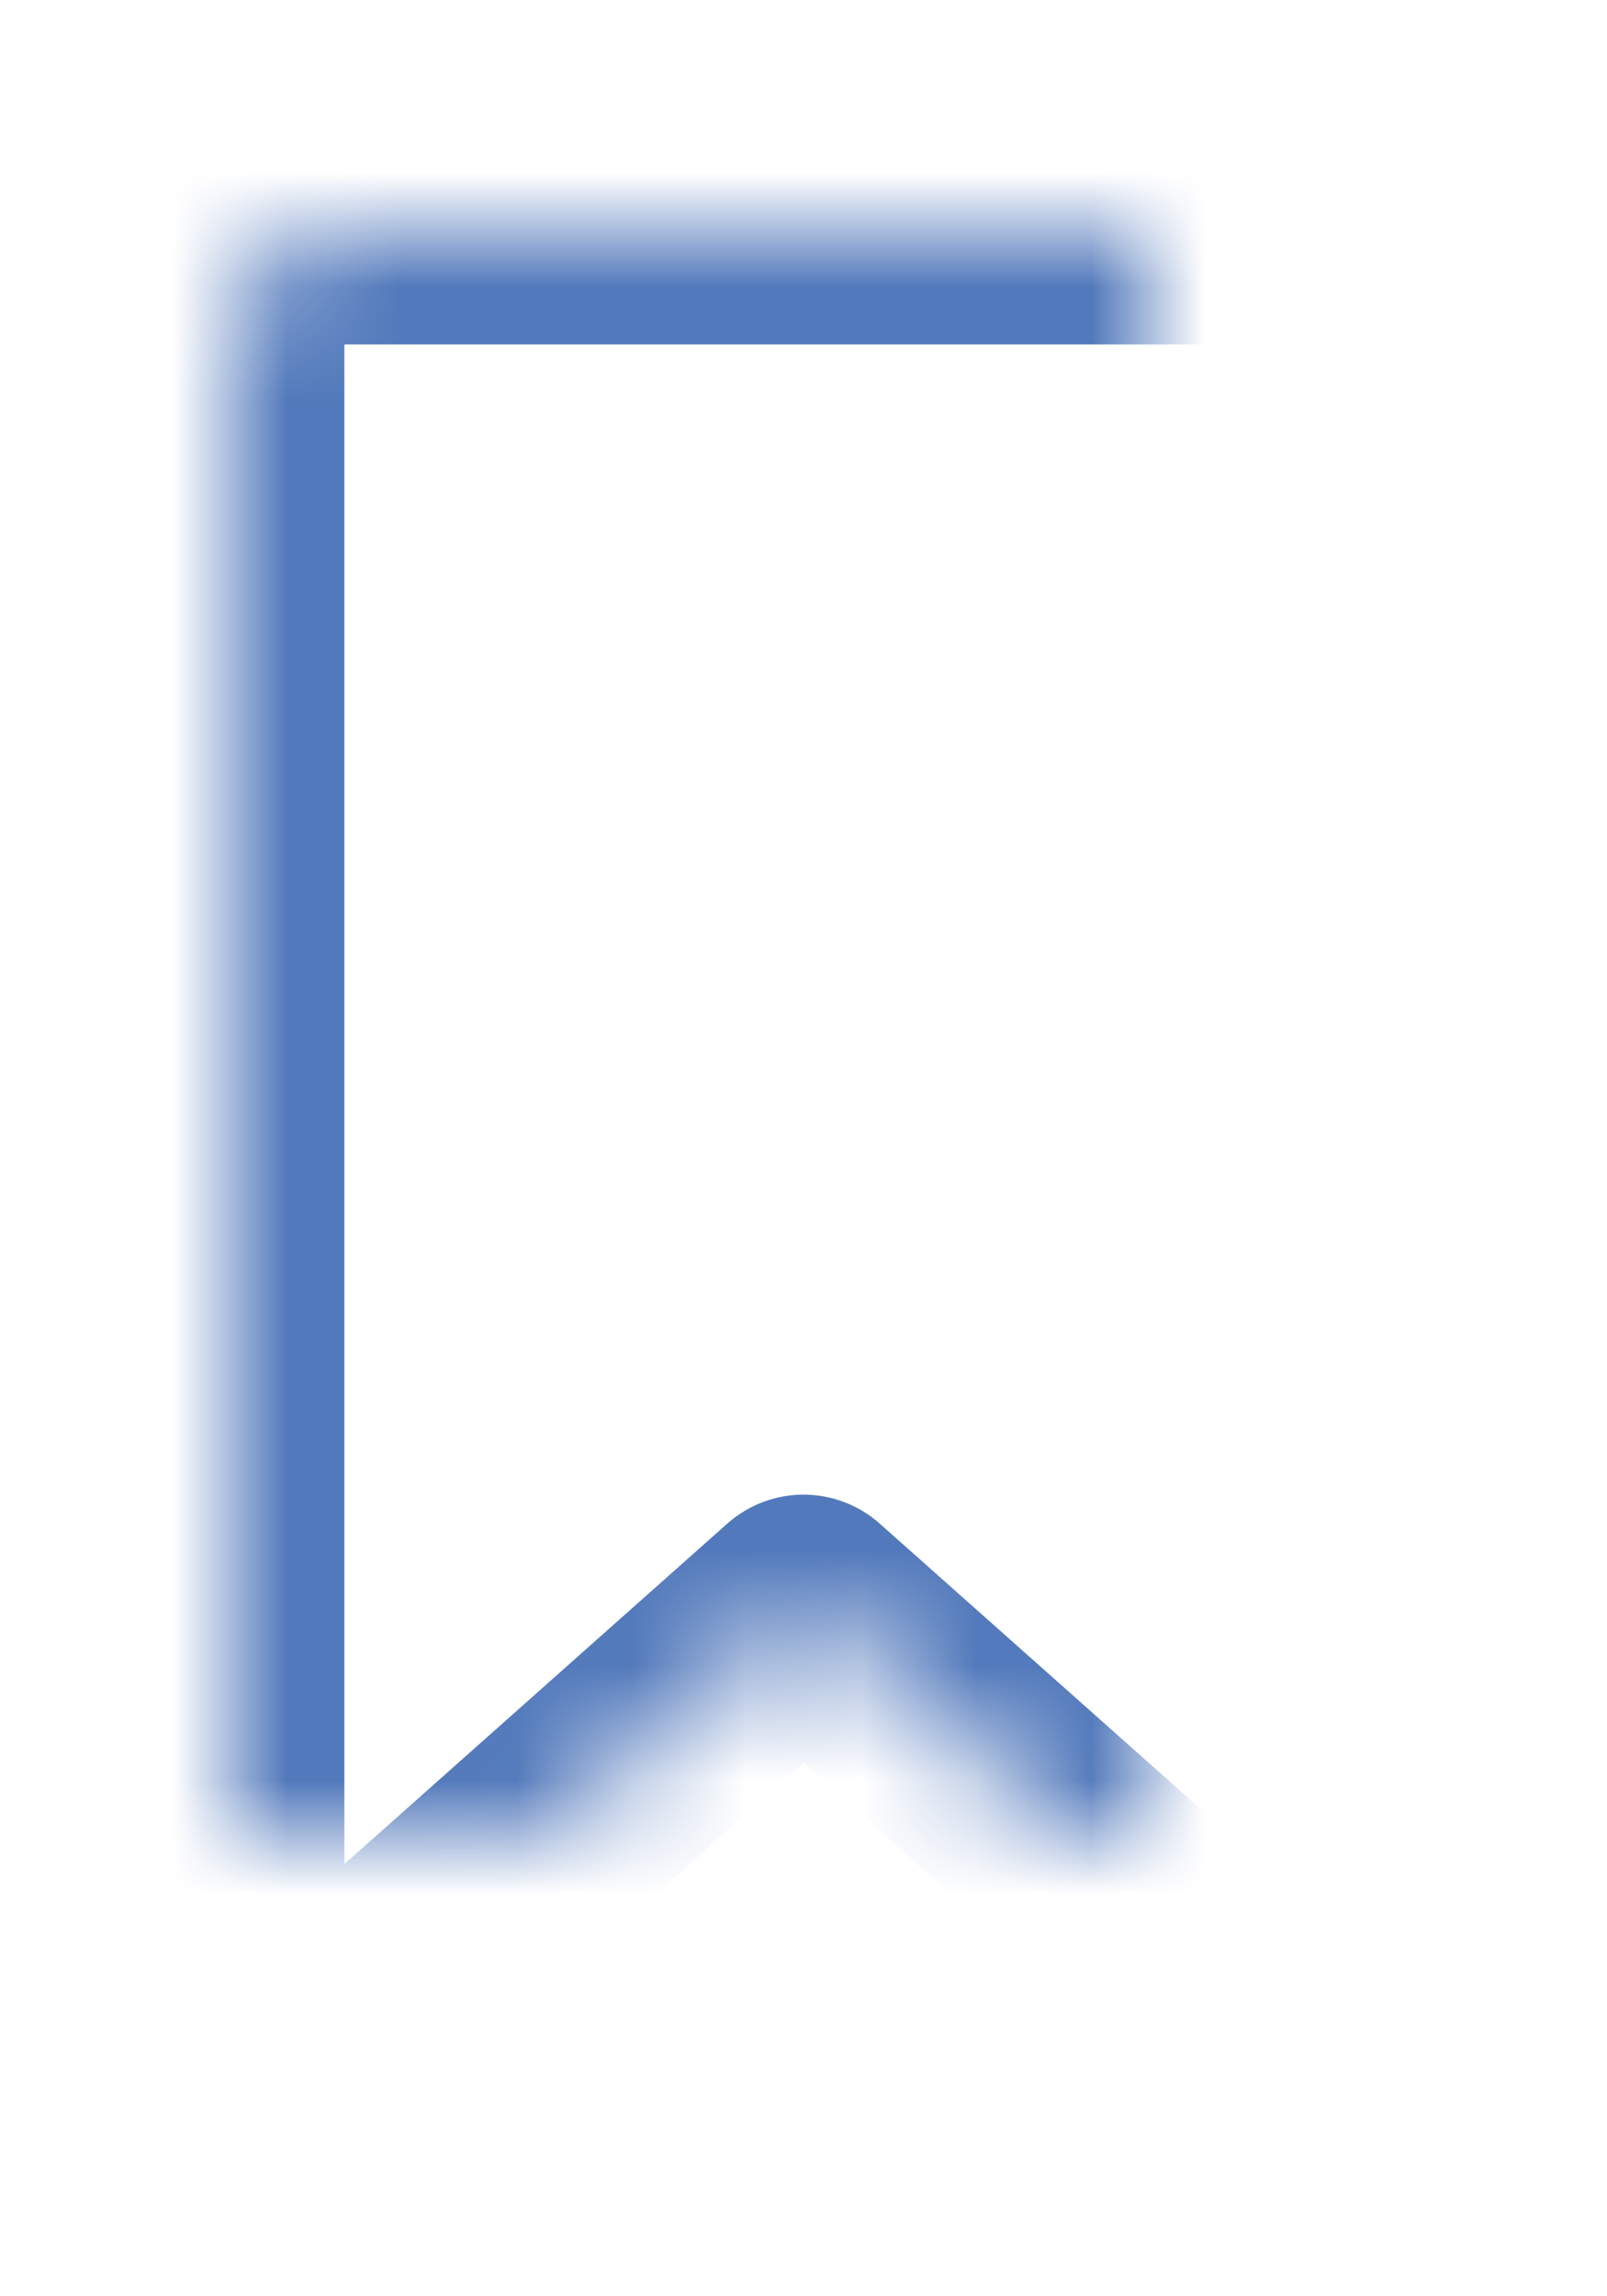 <?xml version="1.0" encoding="UTF-8"?>
<svg width="14px" height="20px" viewBox="0 0 14 20" version="1.1" xmlns="http://www.w3.org/2000/svg" xmlns:xlink="http://www.w3.org/1999/xlink">
    <!-- Generator: Sketch 40.3 (33839) - http://www.bohemiancoding.com/sketch -->
    <title>later</title>
    <desc>Created with Sketch.</desc>
    <defs>
        <path d="M2,3.005 C2,2.45 2.456,2 2.995,2 L11.005,2 C11.554,2 12,2.44 12,3.005 L12,17.457 C12,18.012 11.672,18.171 11.251,17.797 L7,14.018 L2.749,17.797 C2.335,18.164 2,18.022 2,17.457 L2,3.005 Z" id="path-1"></path>
        <mask id="mask-2" maskContentUnits="userSpaceOnUse" maskUnits="objectBoundingBox" x="0" y="0" width="10" height="16" fill="white">
            <use xlink:href="#path-1"></use>
        </mask>
    </defs>
    <g id="Page-1" stroke="none" stroke-width="1" fill="none" fill-rule="evenodd" stroke-linecap="round" stroke-linejoin="round">
        <g id="later" stroke="#5279BB" stroke-width="2">
            <use id="share" mask="url(#mask-2)" xlink:href="#path-1"></use>
        </g>
    </g>
</svg>